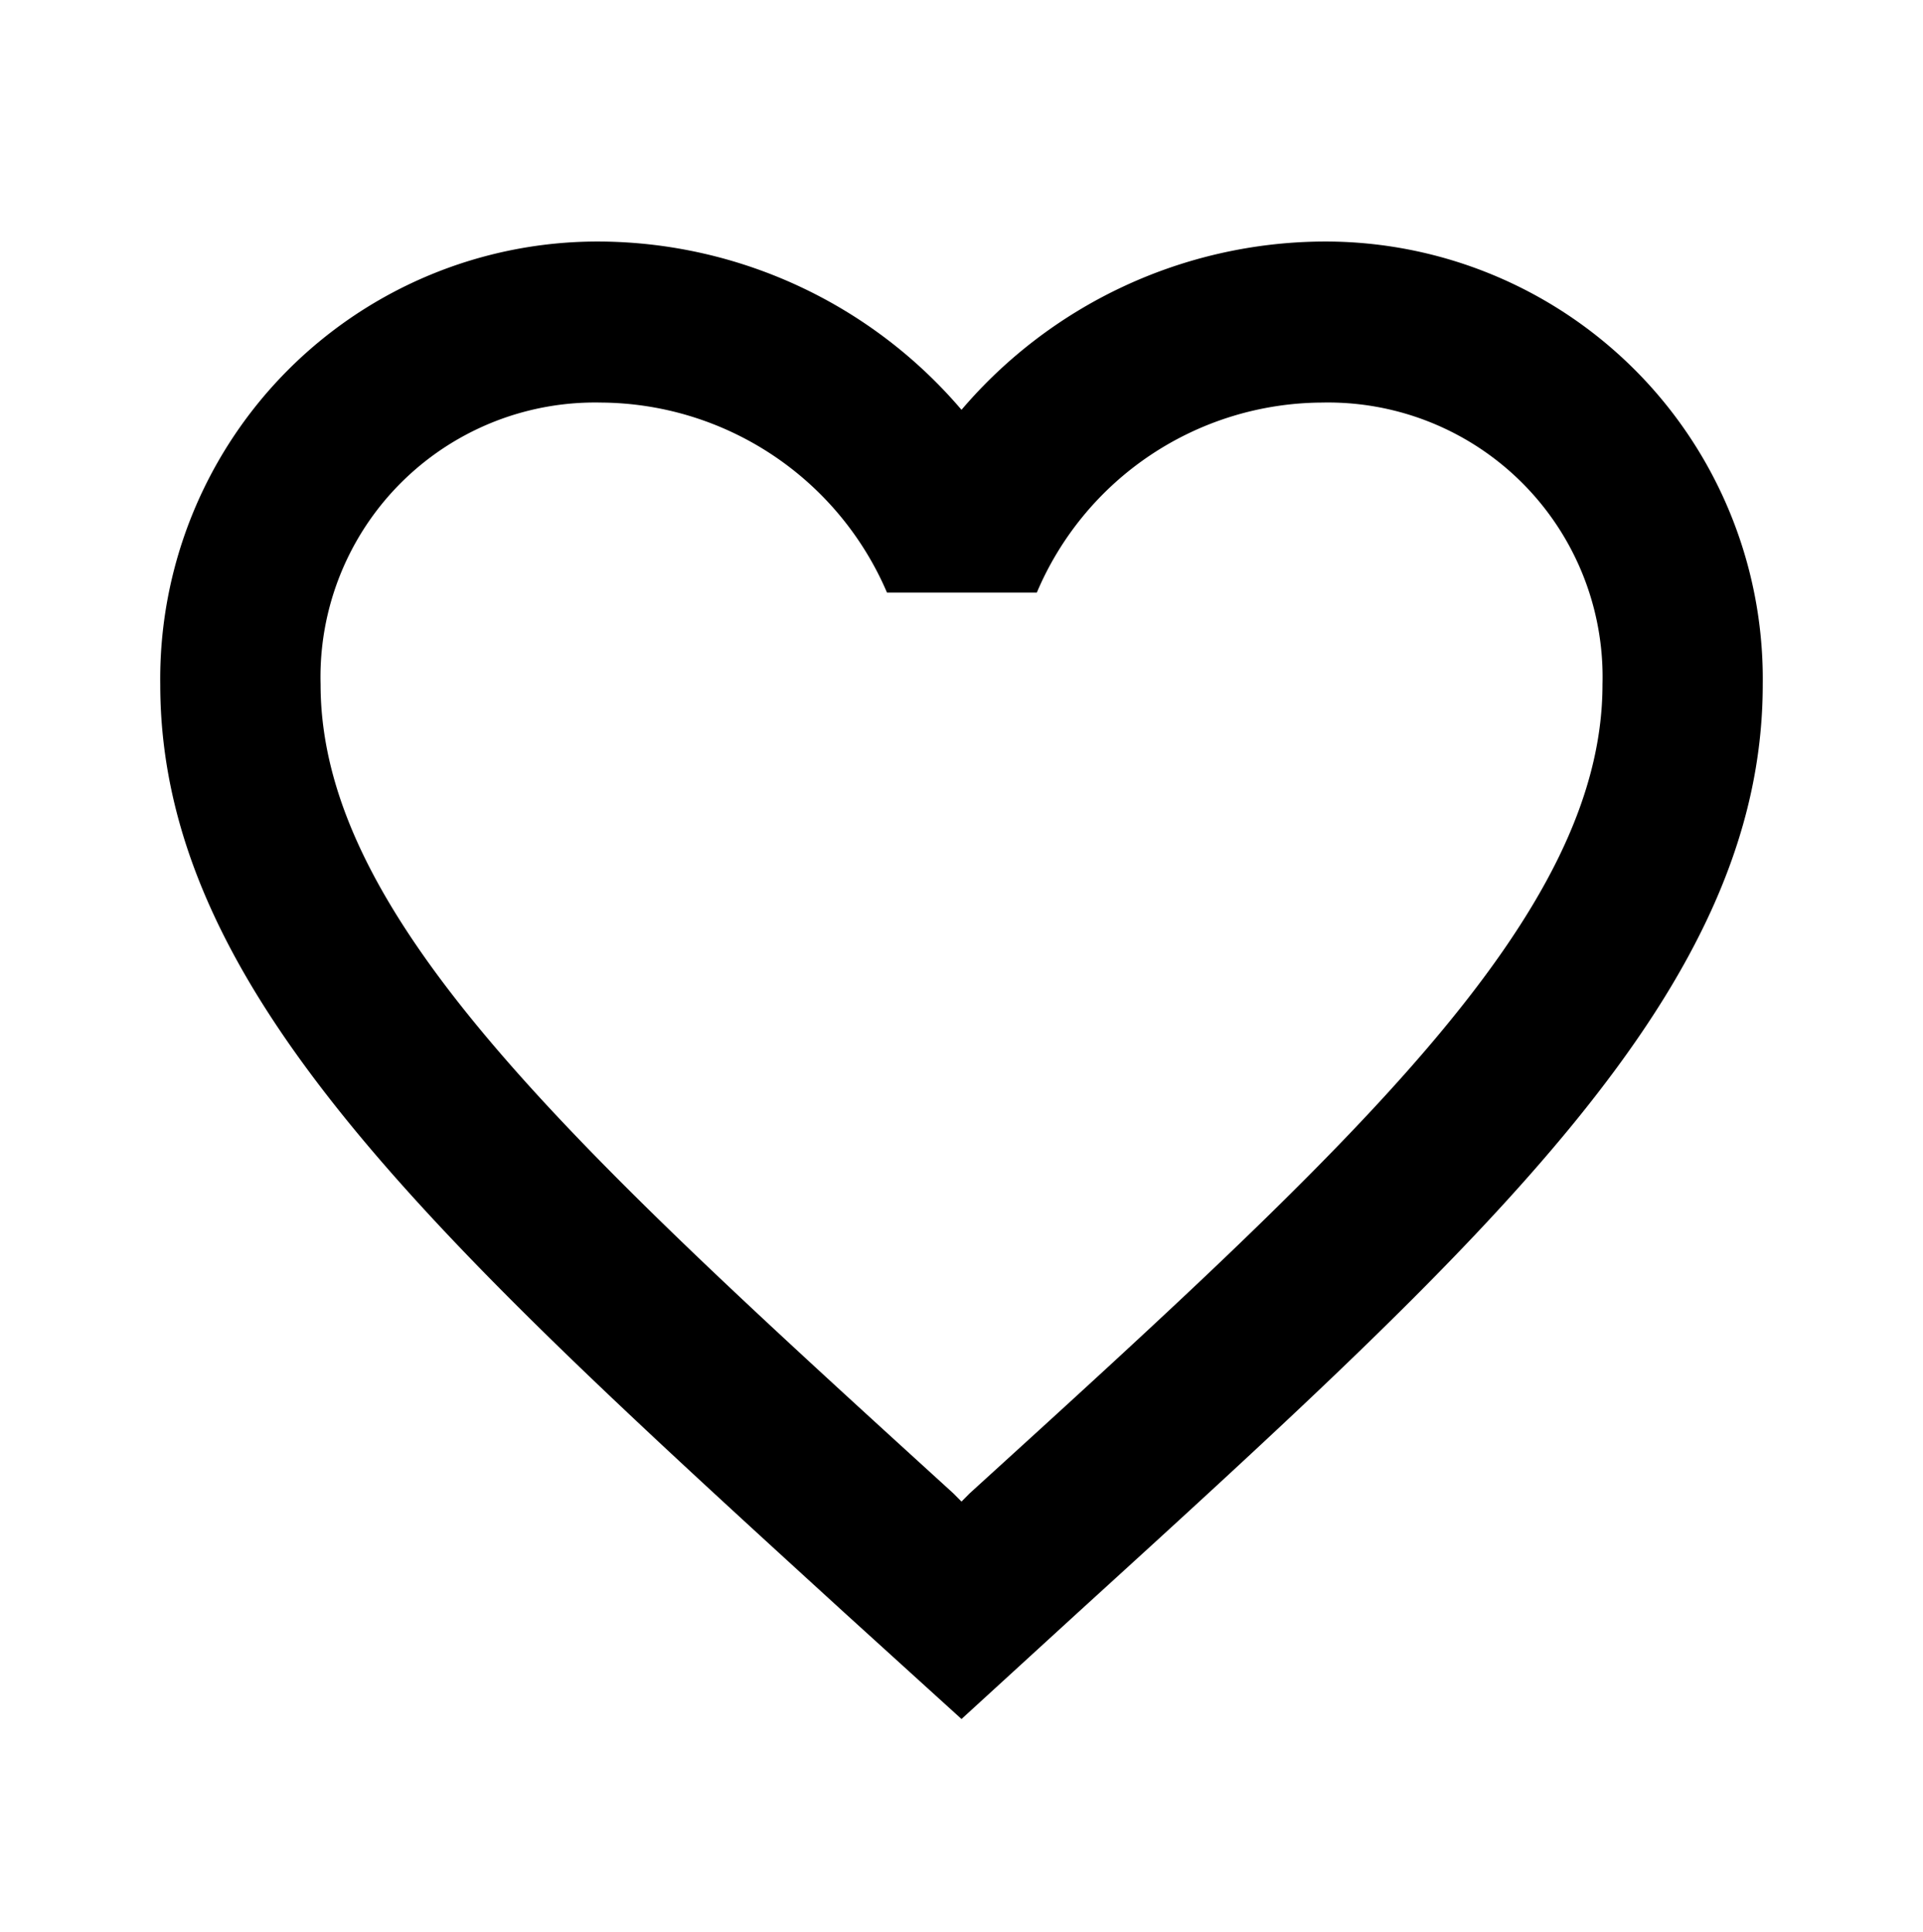 <svg id="그룹_364" data-name="그룹 364" xmlns="http://www.w3.org/2000/svg" xmlns:xlink="http://www.w3.org/1999/xlink" width="26.016" height="26.146" viewBox="0 0 26.016 26.146">
  <defs>
    <clipPath id="clip-path">
      <path id="패스_46" data-name="패스 46" d="M0,0H26.016V26.146H0Z" fill="none" clip-rule="evenodd"/>
    </clipPath>
  </defs>
  <g id="그룹_361" data-name="그룹 361" clip-path="url(#clip-path)">
    <g id="그룹_360" data-name="그룹 360">
      <path id="패스_45" data-name="패스 45" d="M0,0H26.016V26.146H0Z" fill="none"/>
    </g>
  </g>
  <g id="그룹_363" data-name="그룹 363" clip-path="url(#clip-path)">
    <g id="그룹_362" data-name="그룹 362" transform="translate(2.168 3.268)">
      <path id="패스_47" data-name="패스 47" d="M17.718,3A6.478,6.478,0,0,0,12.84,5.277,6.478,6.478,0,0,0,7.962,3,5.919,5.919,0,0,0,2,8.992c0,4.118,3.686,7.473,9.268,12.572l1.572,1.427,1.572-1.438c5.583-5.088,9.268-8.443,9.268-12.561A5.919,5.919,0,0,0,17.718,3Zm-4.77,16.94-.108.109-.108-.109c-5.16-4.7-8.563-7.8-8.563-10.949A3.714,3.714,0,0,1,7.962,5.179a4.237,4.237,0,0,1,3.87,2.571h2.027a4.211,4.211,0,0,1,3.859-2.571,3.714,3.714,0,0,1,3.794,3.813C21.512,12.14,18.108,15.245,12.948,19.94Z" transform="translate(-2 -3)"/>
    </g>
  </g>
</svg>
